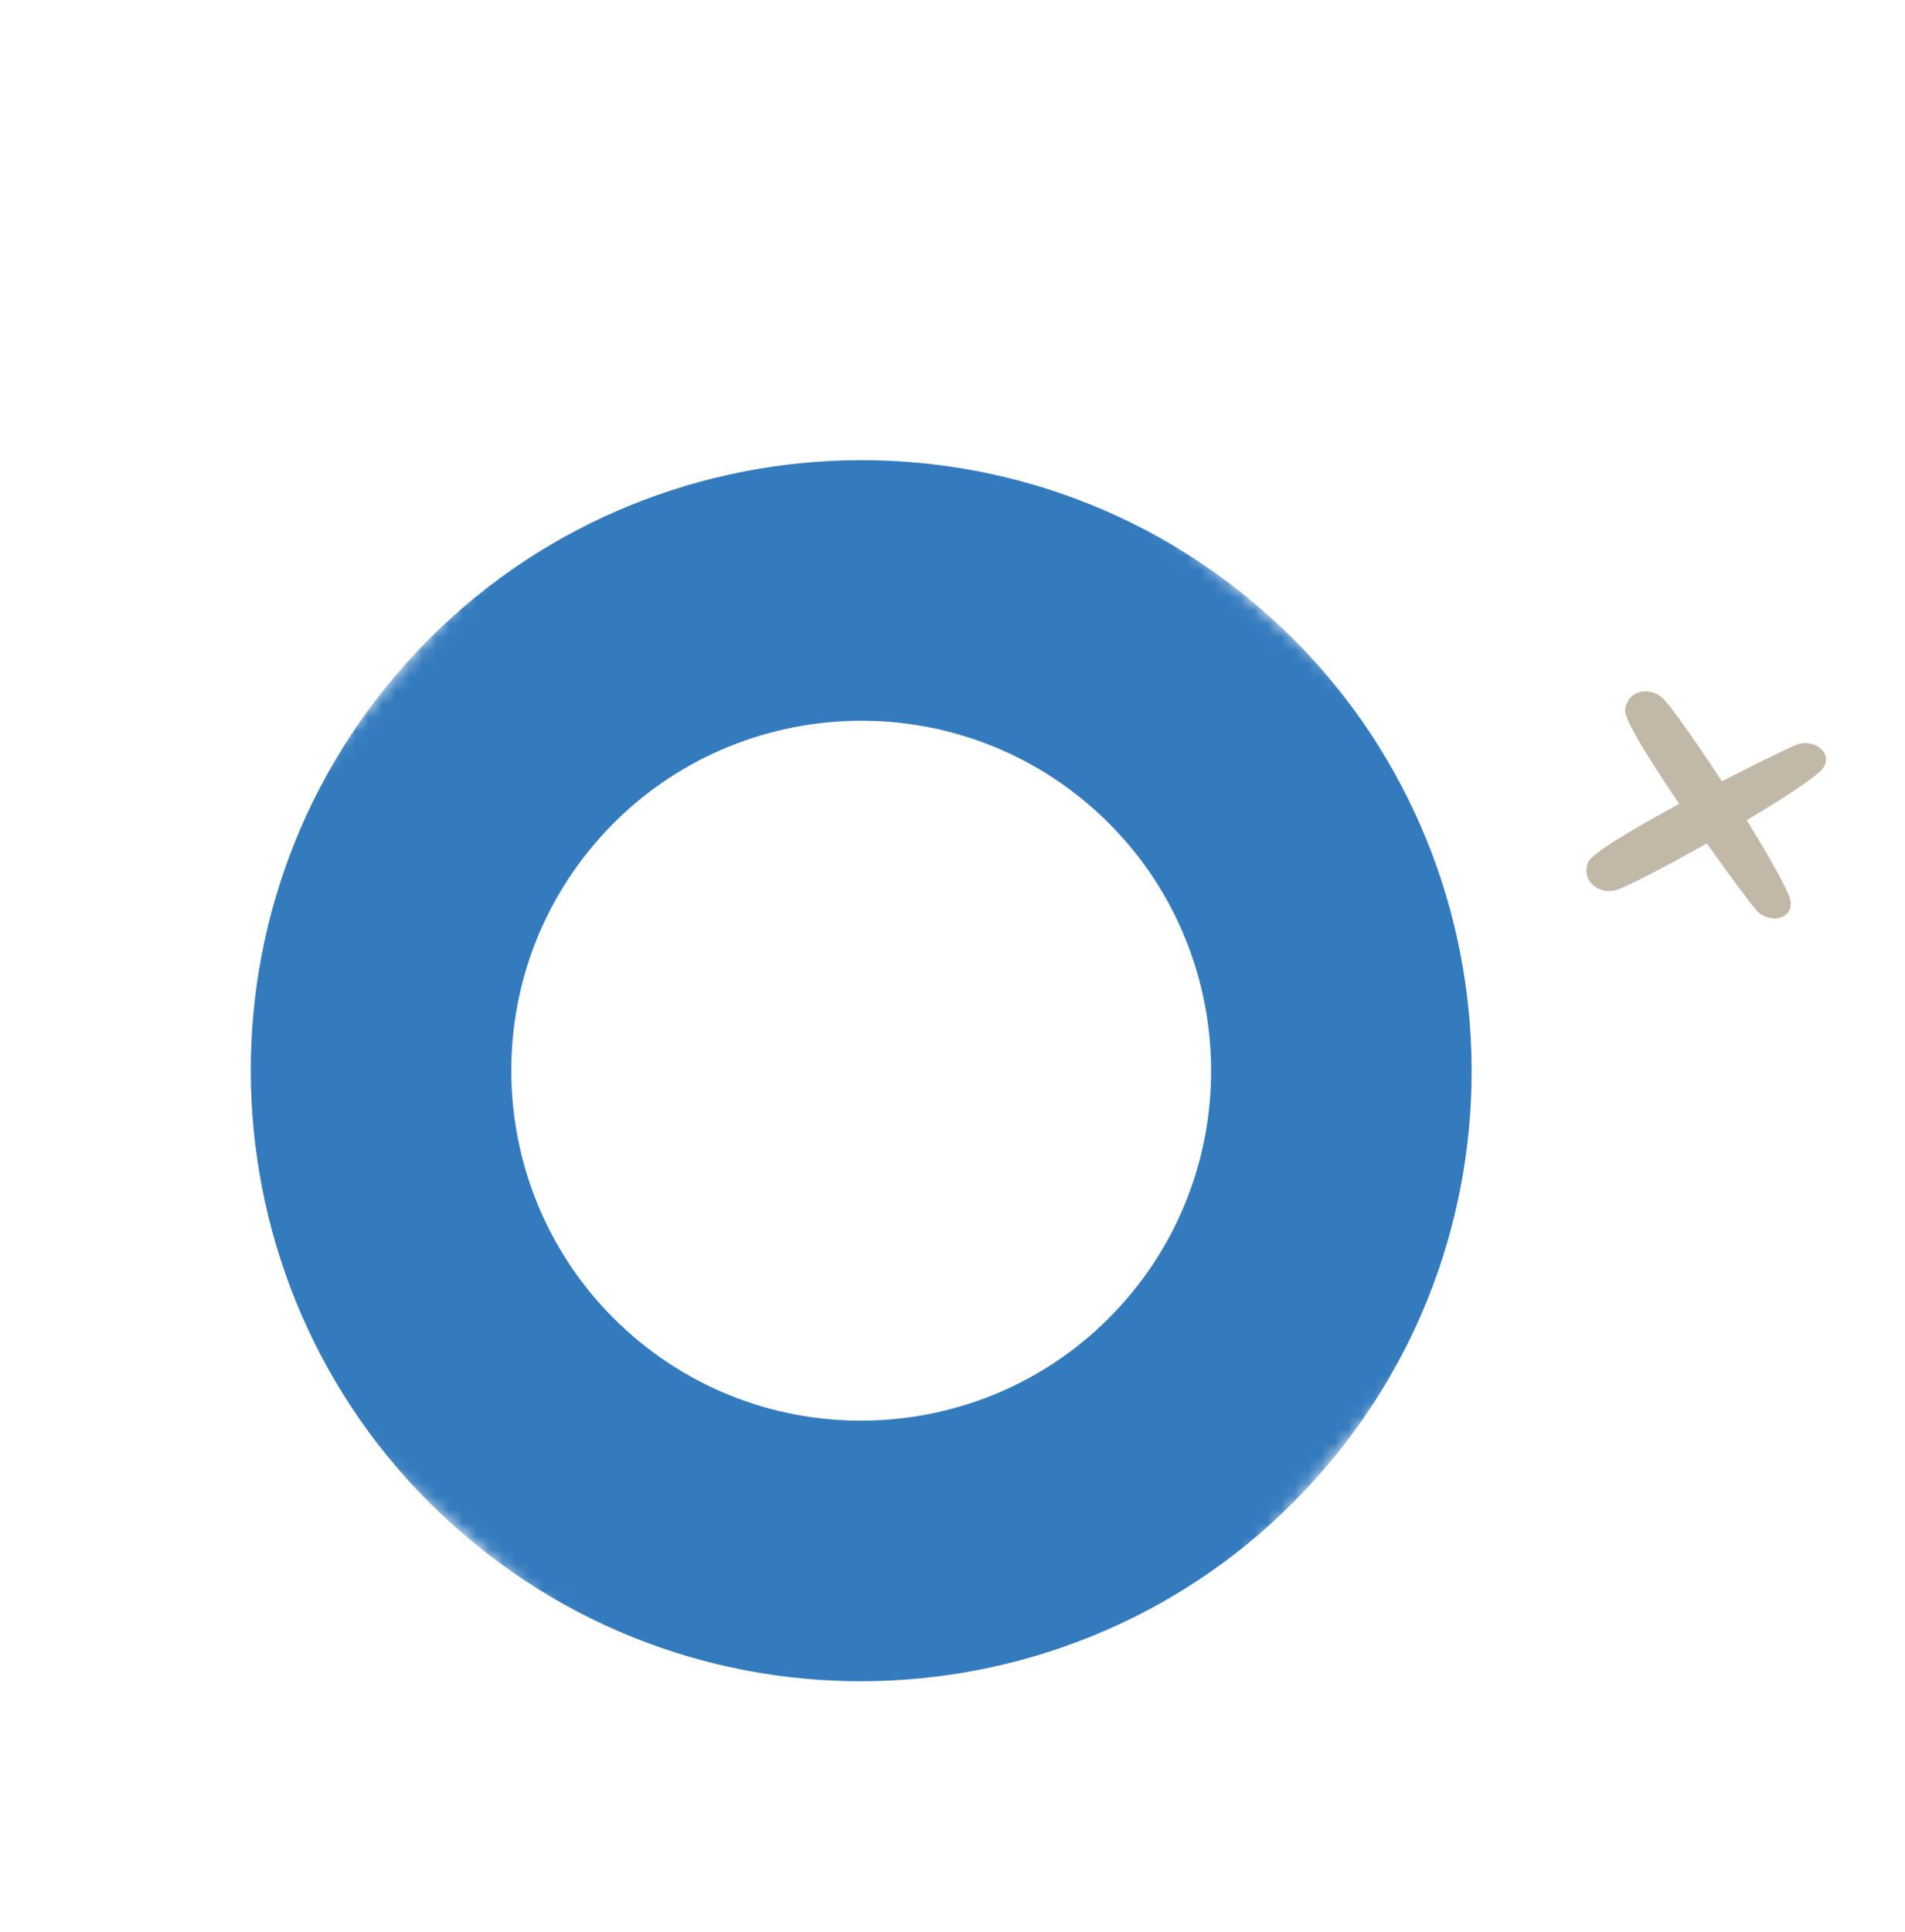 <svg width="142" height="144" viewBox="0 0 142 144" fill="none" xmlns="http://www.w3.org/2000/svg">
<path d="M120.394 66.356C121.032 66.211 124.012 64.675 127.229 62.857C128.978 65.323 130.523 67.392 130.917 67.834C131.948 68.991 134.082 68.448 133.327 66.702C132.771 65.418 131.568 63.332 130.2 61.13C132.426 59.802 134.453 58.501 135.536 57.615C137.009 56.411 135.362 54.948 133.915 55.504C133.362 55.716 131.04 56.843 128.352 58.232C126.33 55.14 124.387 52.407 123.887 51.986C122.883 51.137 121.292 51.455 121.136 52.929C121.062 53.622 122.999 56.713 125.177 59.909C121.775 61.749 118.635 63.605 118.382 64.255C117.844 65.635 119.112 66.649 120.394 66.356Z" fill="#C1B8A7"/>
<mask id="mask0_176_63" style="mask-type:luminance" maskUnits="userSpaceOnUse" x="0" y="15" width="129" height="129">
<path d="M128.392 74.959L69.034 143.993L-3.33403e-05 84.635L59.358 15.601L128.392 74.959Z" fill="white"/>
</mask>
<g mask="url(#mask0_176_63)">
<path d="M29.679 50.118C46.043 31.086 74.843 28.916 93.875 45.28C112.909 61.646 115.077 90.444 98.713 109.476C82.347 128.51 53.551 130.68 34.517 114.314C15.485 97.95 13.313 69.152 29.679 50.118ZM83.981 96.808C93.36 85.9 92.118 69.394 81.207 60.012C70.297 50.63 53.791 51.877 44.411 62.785C35.029 73.696 36.271 90.202 47.182 99.584C58.093 108.965 74.599 107.719 83.981 96.808Z" fill="#347BBE"/>
</g>
</svg>
